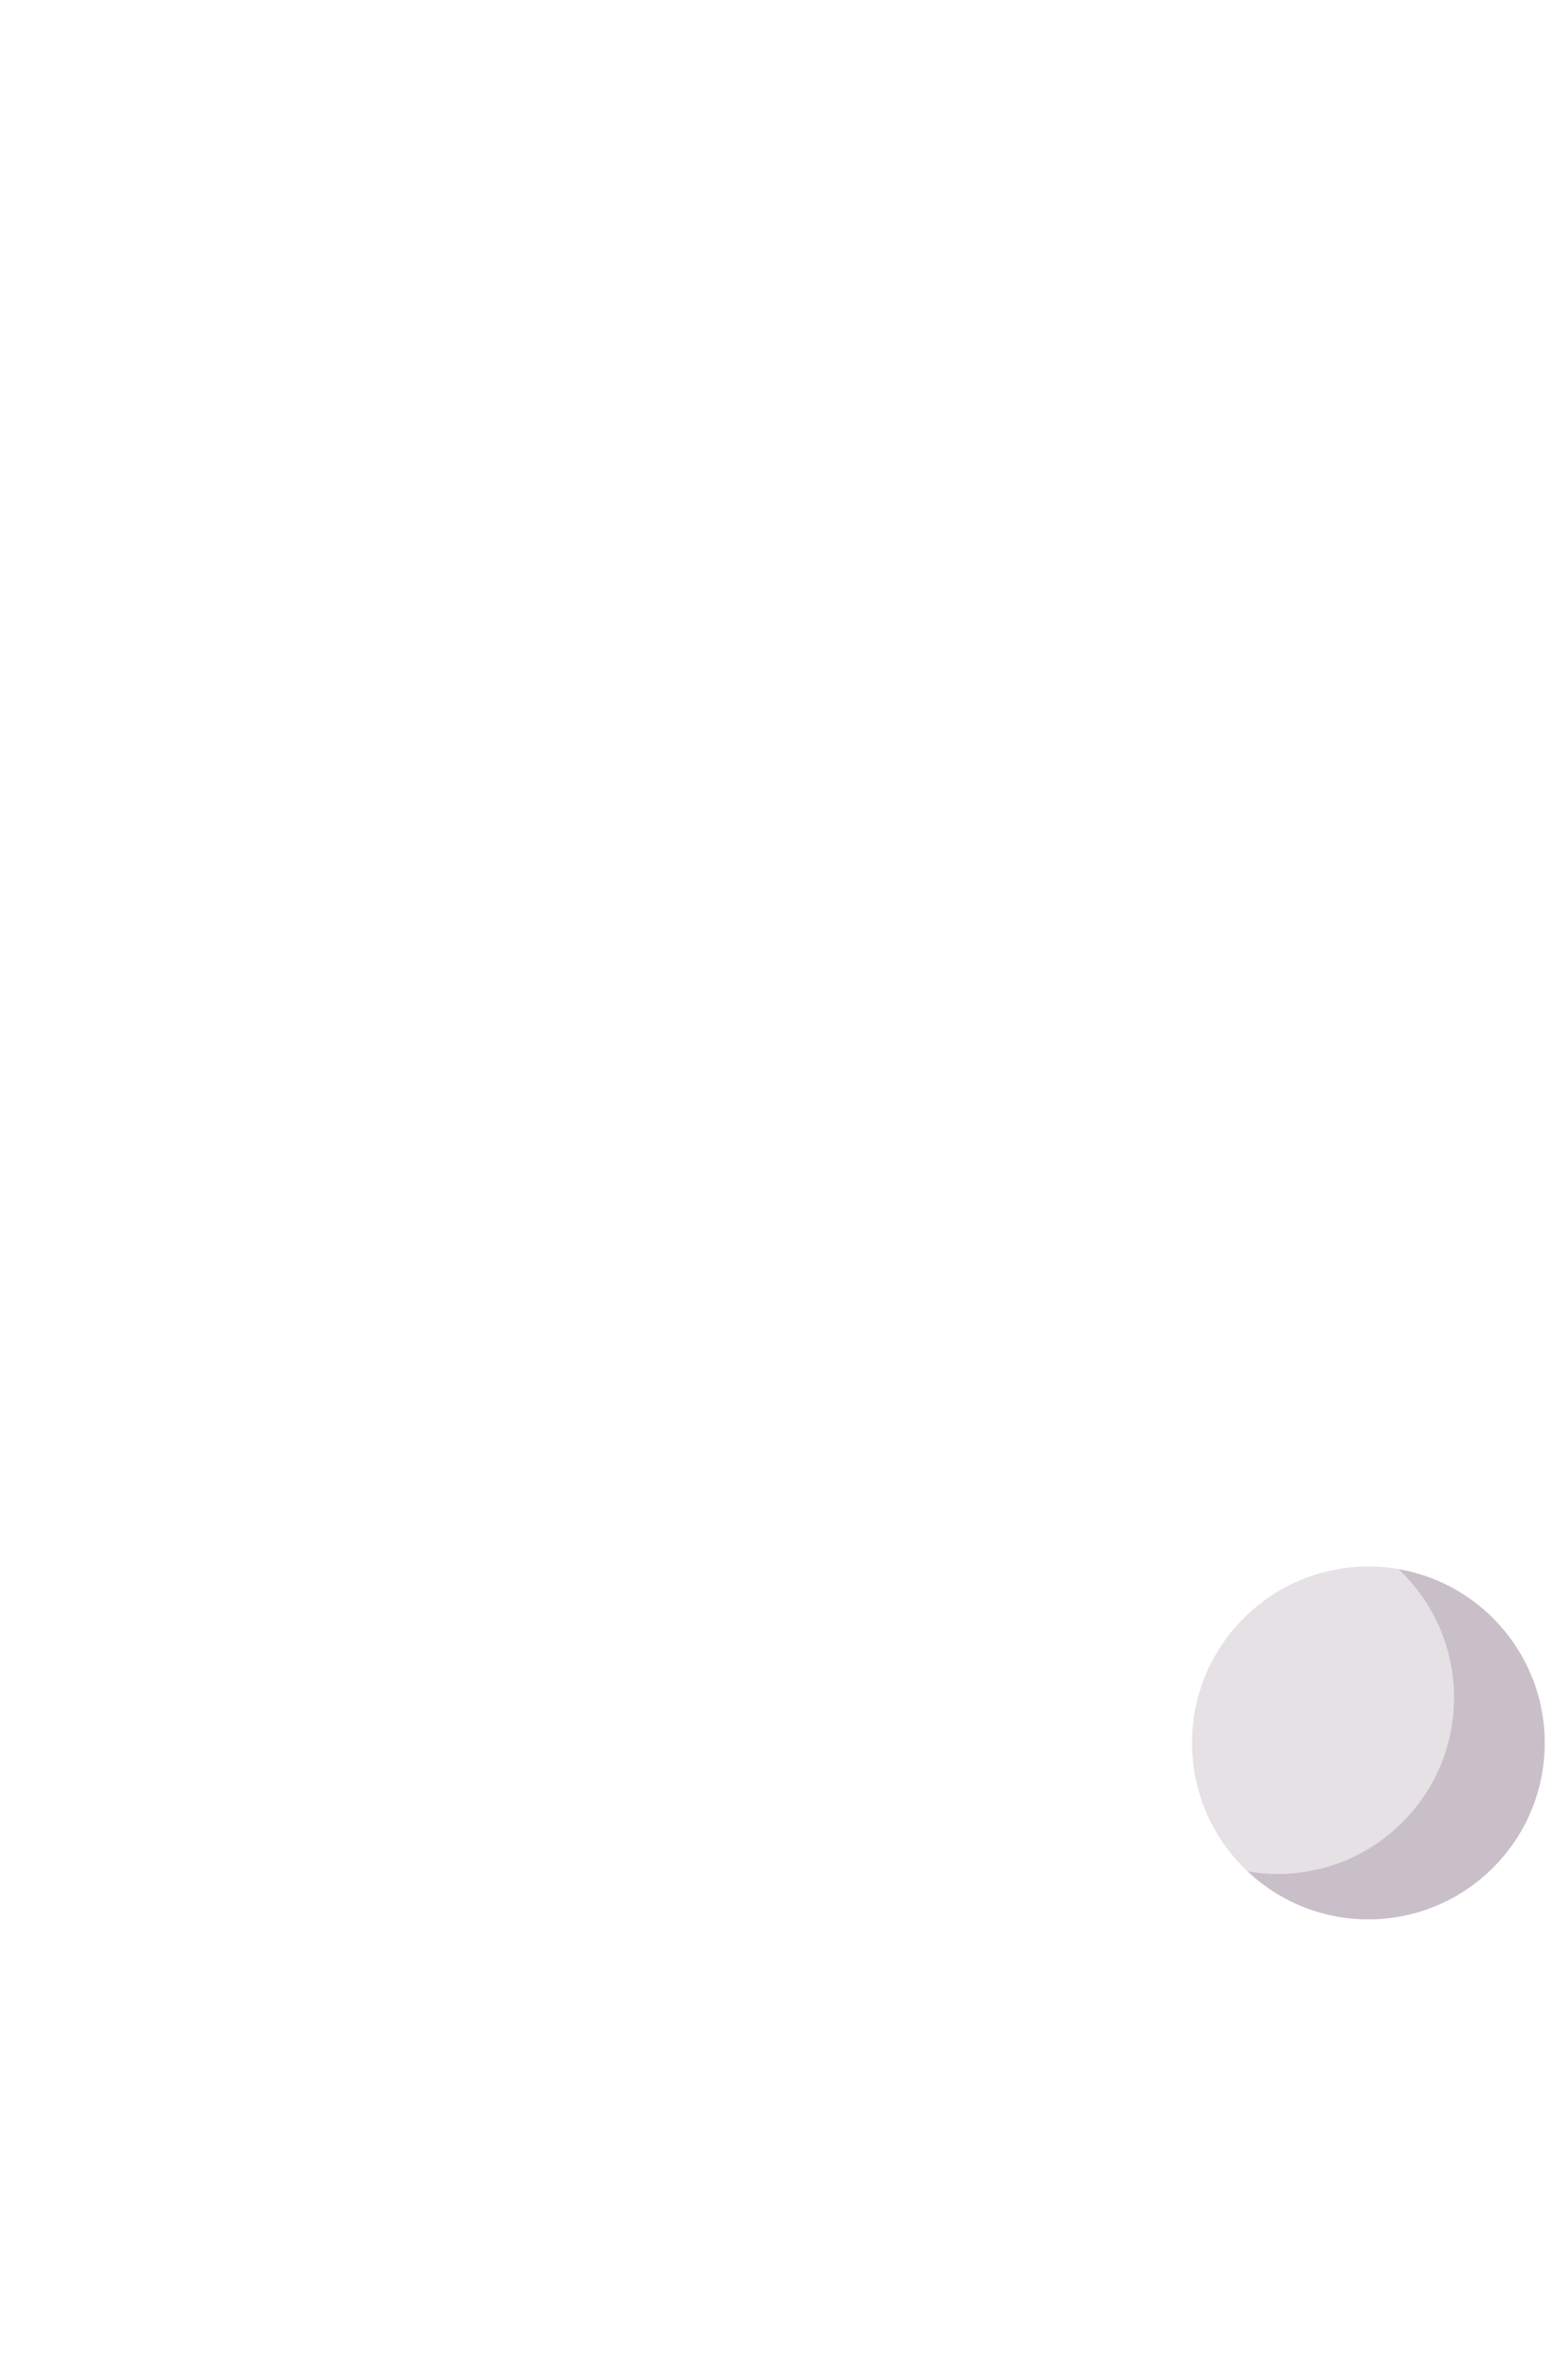 <?xml version="1.0" encoding="UTF-8" standalone="no"?>
<svg
   xmlns:dc="http://purl.org/dc/elements/1.1/"
   xmlns:cc="http://creativecommons.org/ns#"
   xmlns:rdf="http://www.w3.org/1999/02/22-rdf-syntax-ns#"
   xmlns:svg="http://www.w3.org/2000/svg"
   xmlns="http://www.w3.org/2000/svg"
   width="200"
   height="300"
   viewBox="0 0 52.917 79.375"
   version="1.1"
   id="svg1507">
  <defs
     id="defs1501" />
  <g
     id="layer1">
    <circle
       style="stroke-width:0.1"
       id="circle1794"
       r="5.95"
       fill="#e5e1e5"
       cy="58.795"
       cx="46.18" />
    <path
       style="stroke-width:0.1"
       id="path1796"
       fill="#c9bfc8"
       d="m 47.198,52.934 c 1.153,1.085 1.874,2.624 1.874,4.332 0,3.286 -2.664,5.95 -5.95,5.95 -0.347,0 -0.687,-0.031 -1.018,-0.088 1.065,1.002 2.498,1.618 4.076,1.618 3.286,0 5.95,-2.664 5.95,-5.95 -1e-4,-2.939 -2.131,-5.378 -4.932,-5.861 z" />
  </g>
</svg>
